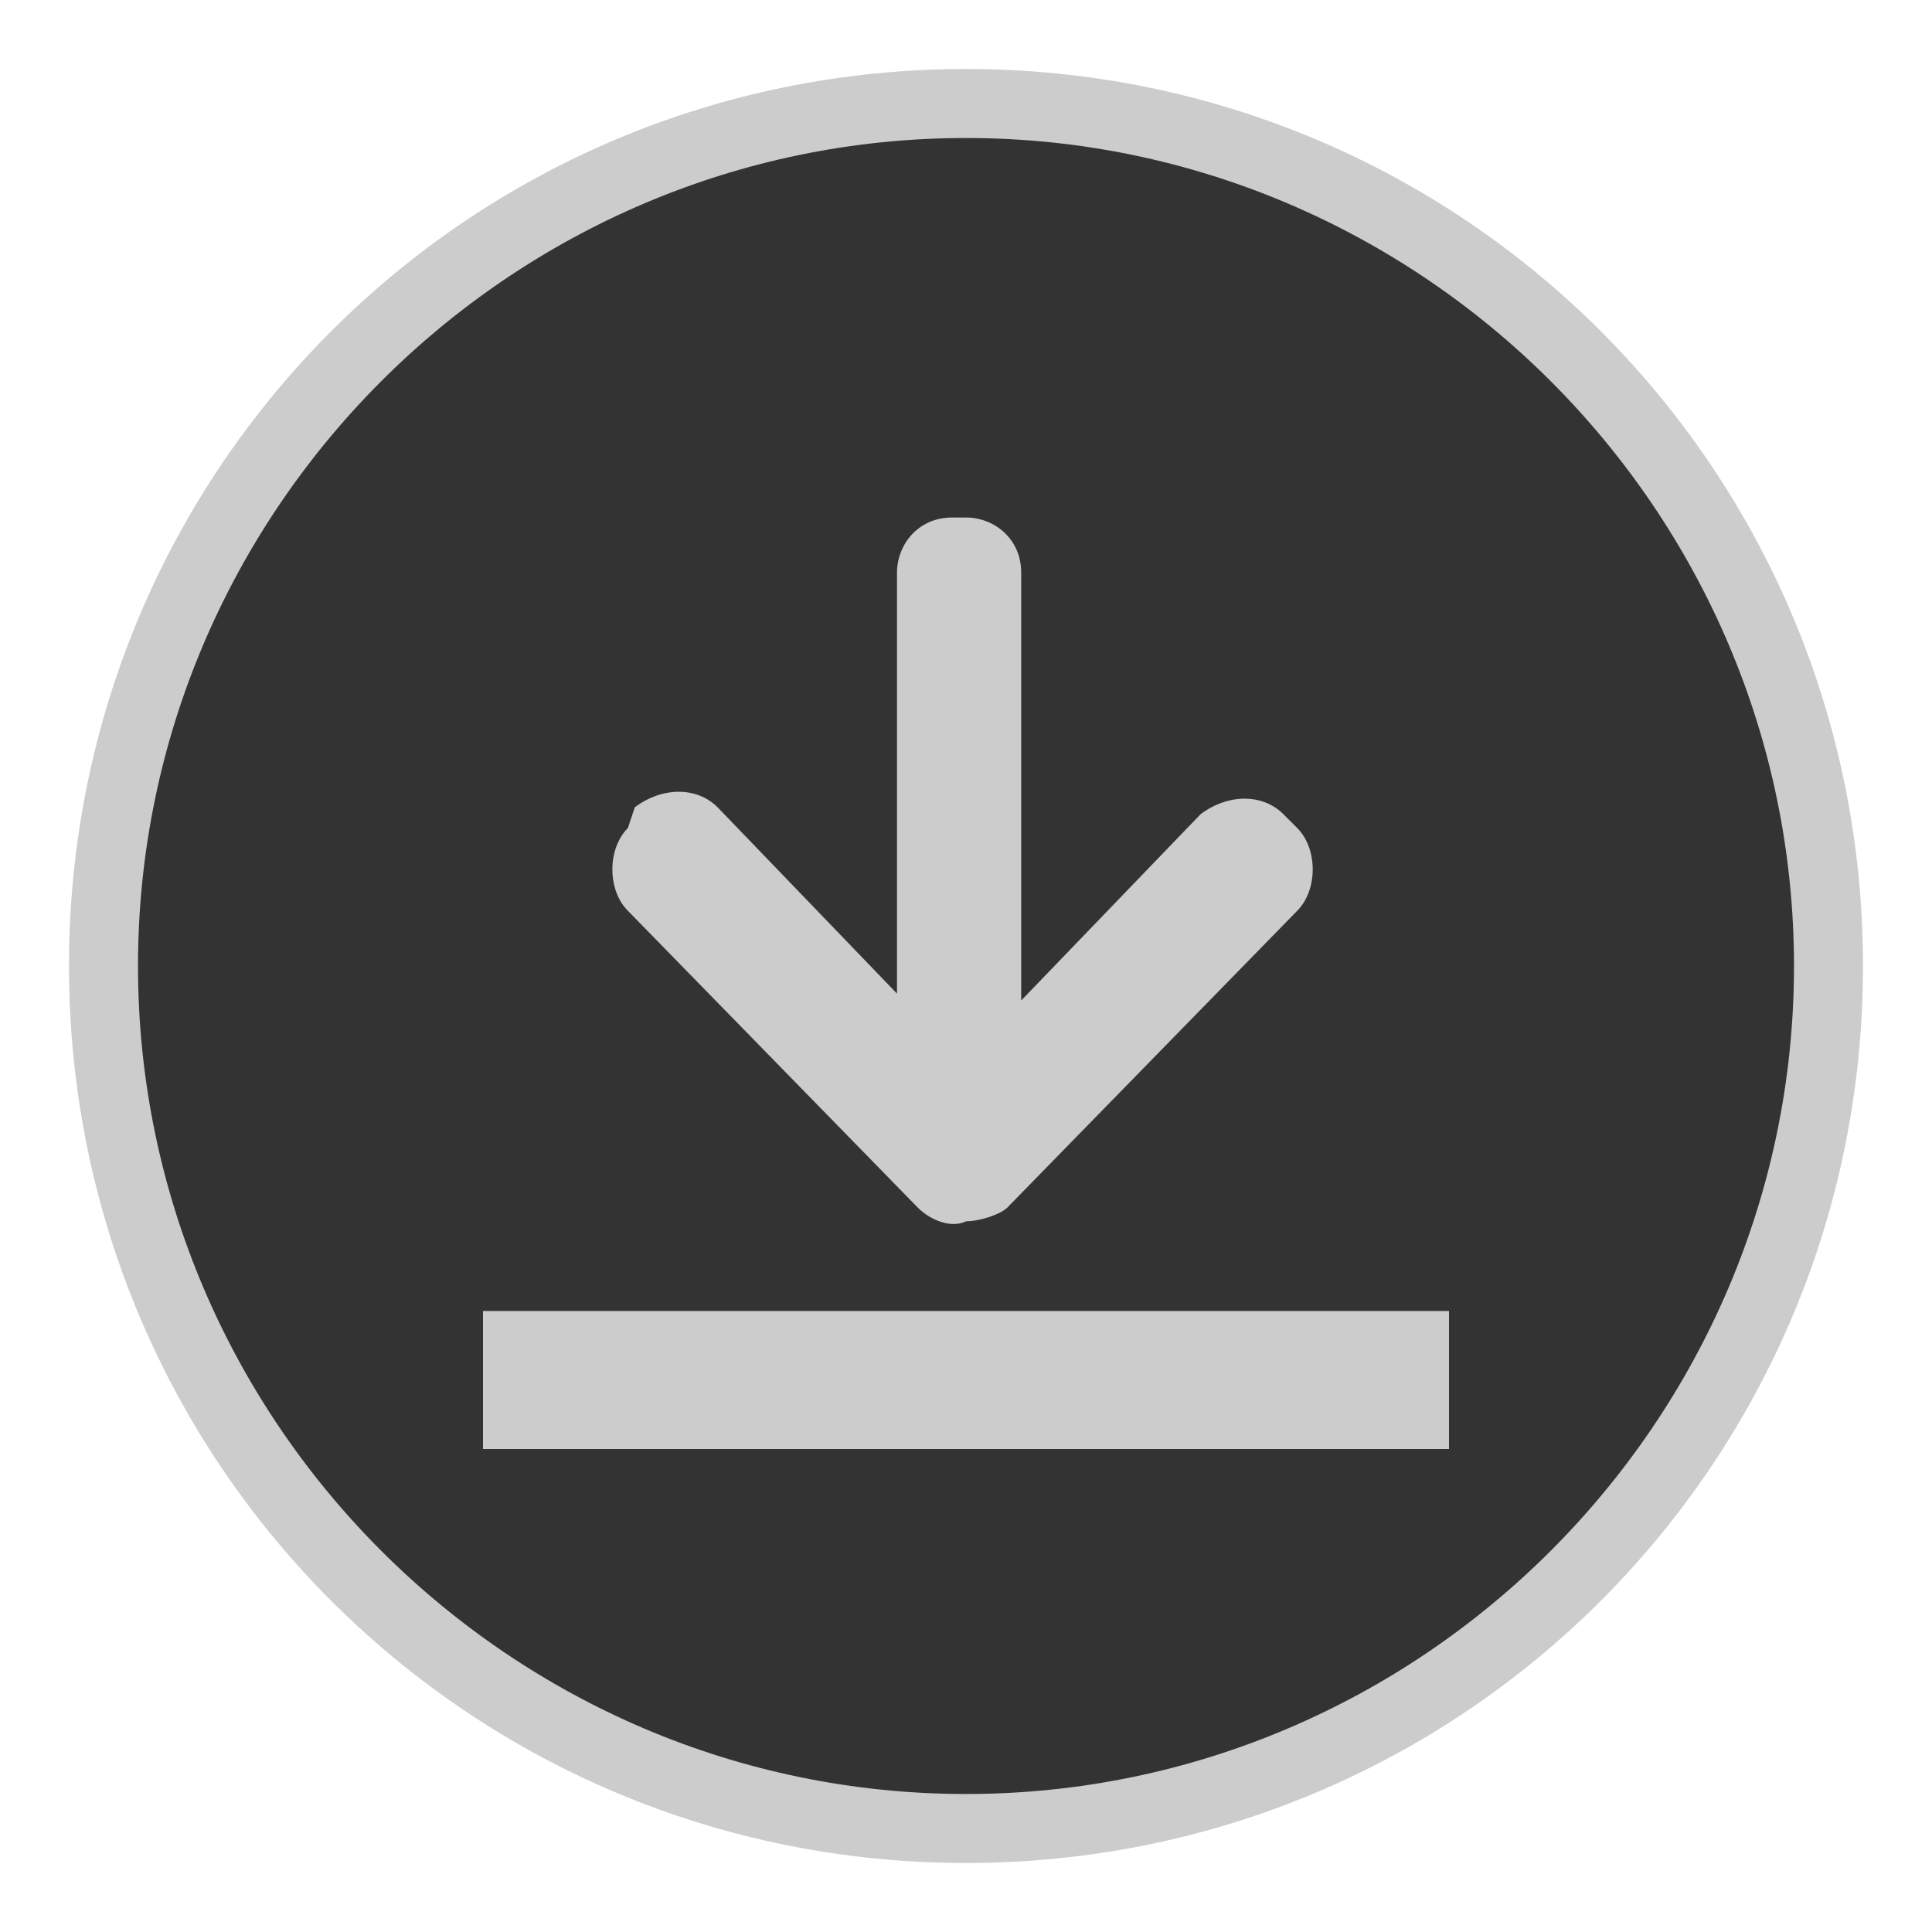 <?xml version="1.0" encoding="utf-8"?>
<!-- Generator: Adobe Illustrator 18.1.1, SVG Export Plug-In . SVG Version: 6.00 Build 0)  -->
<svg version="1.1" id="Layer_1" xmlns="http://www.w3.org/2000/svg" xmlns:xlink="http://www.w3.org/1999/xlink" x="0px" y="0px"
	 viewBox="0 0 28 28" enable-background="new 0 0 28 28" xml:space="preserve">
<g>
	<path fill="#333333" d="M14,26.5C7.1,26.5,1.5,20.9,1.5,14S7.1,1.5,14,1.5S26.5,7.1,26.5,14S20.9,26.5,14,26.5z"/>
	<path fill="#CCCCCC" d="M14,2c6.6,0,12,5.4,12,12s-5.4,12-12,12S2,20.6,2,14S7.4,2,14,2 M14,1C6.8,1,1,6.8,1,14s5.8,13,13,13
		s13-5.8,13-13S21.2,1,14,1L14,1z"/>
</g>
<line fill="none" stroke="#CCCCCC" stroke-width="2" x1="7" y1="20" x2="21" y2="20"/>
<path fill="#CCCCCC" d="M13.3,17.5L13.3,17.5c0.2,0.2,0.5,0.3,0.7,0.2c0.2,0,0.5-0.1,0.6-0.2l4.2-4.3c0.3-0.3,0.3-0.9,0-1.2
	l-0.2-0.2c-0.3-0.3-0.8-0.3-1.2,0l-2.6,2.7l0-6.2c0-0.5-0.4-0.8-0.8-0.8l-0.2,0c-0.5,0-0.8,0.4-0.8,0.8l0,6.1l-2.6-2.7
	c-0.3-0.3-0.8-0.3-1.2,0L9.1,12c-0.3,0.3-0.3,0.9,0,1.2L13.3,17.5C13.3,17.4,13.3,17.4,13.3,17.5z"/>
</svg>
